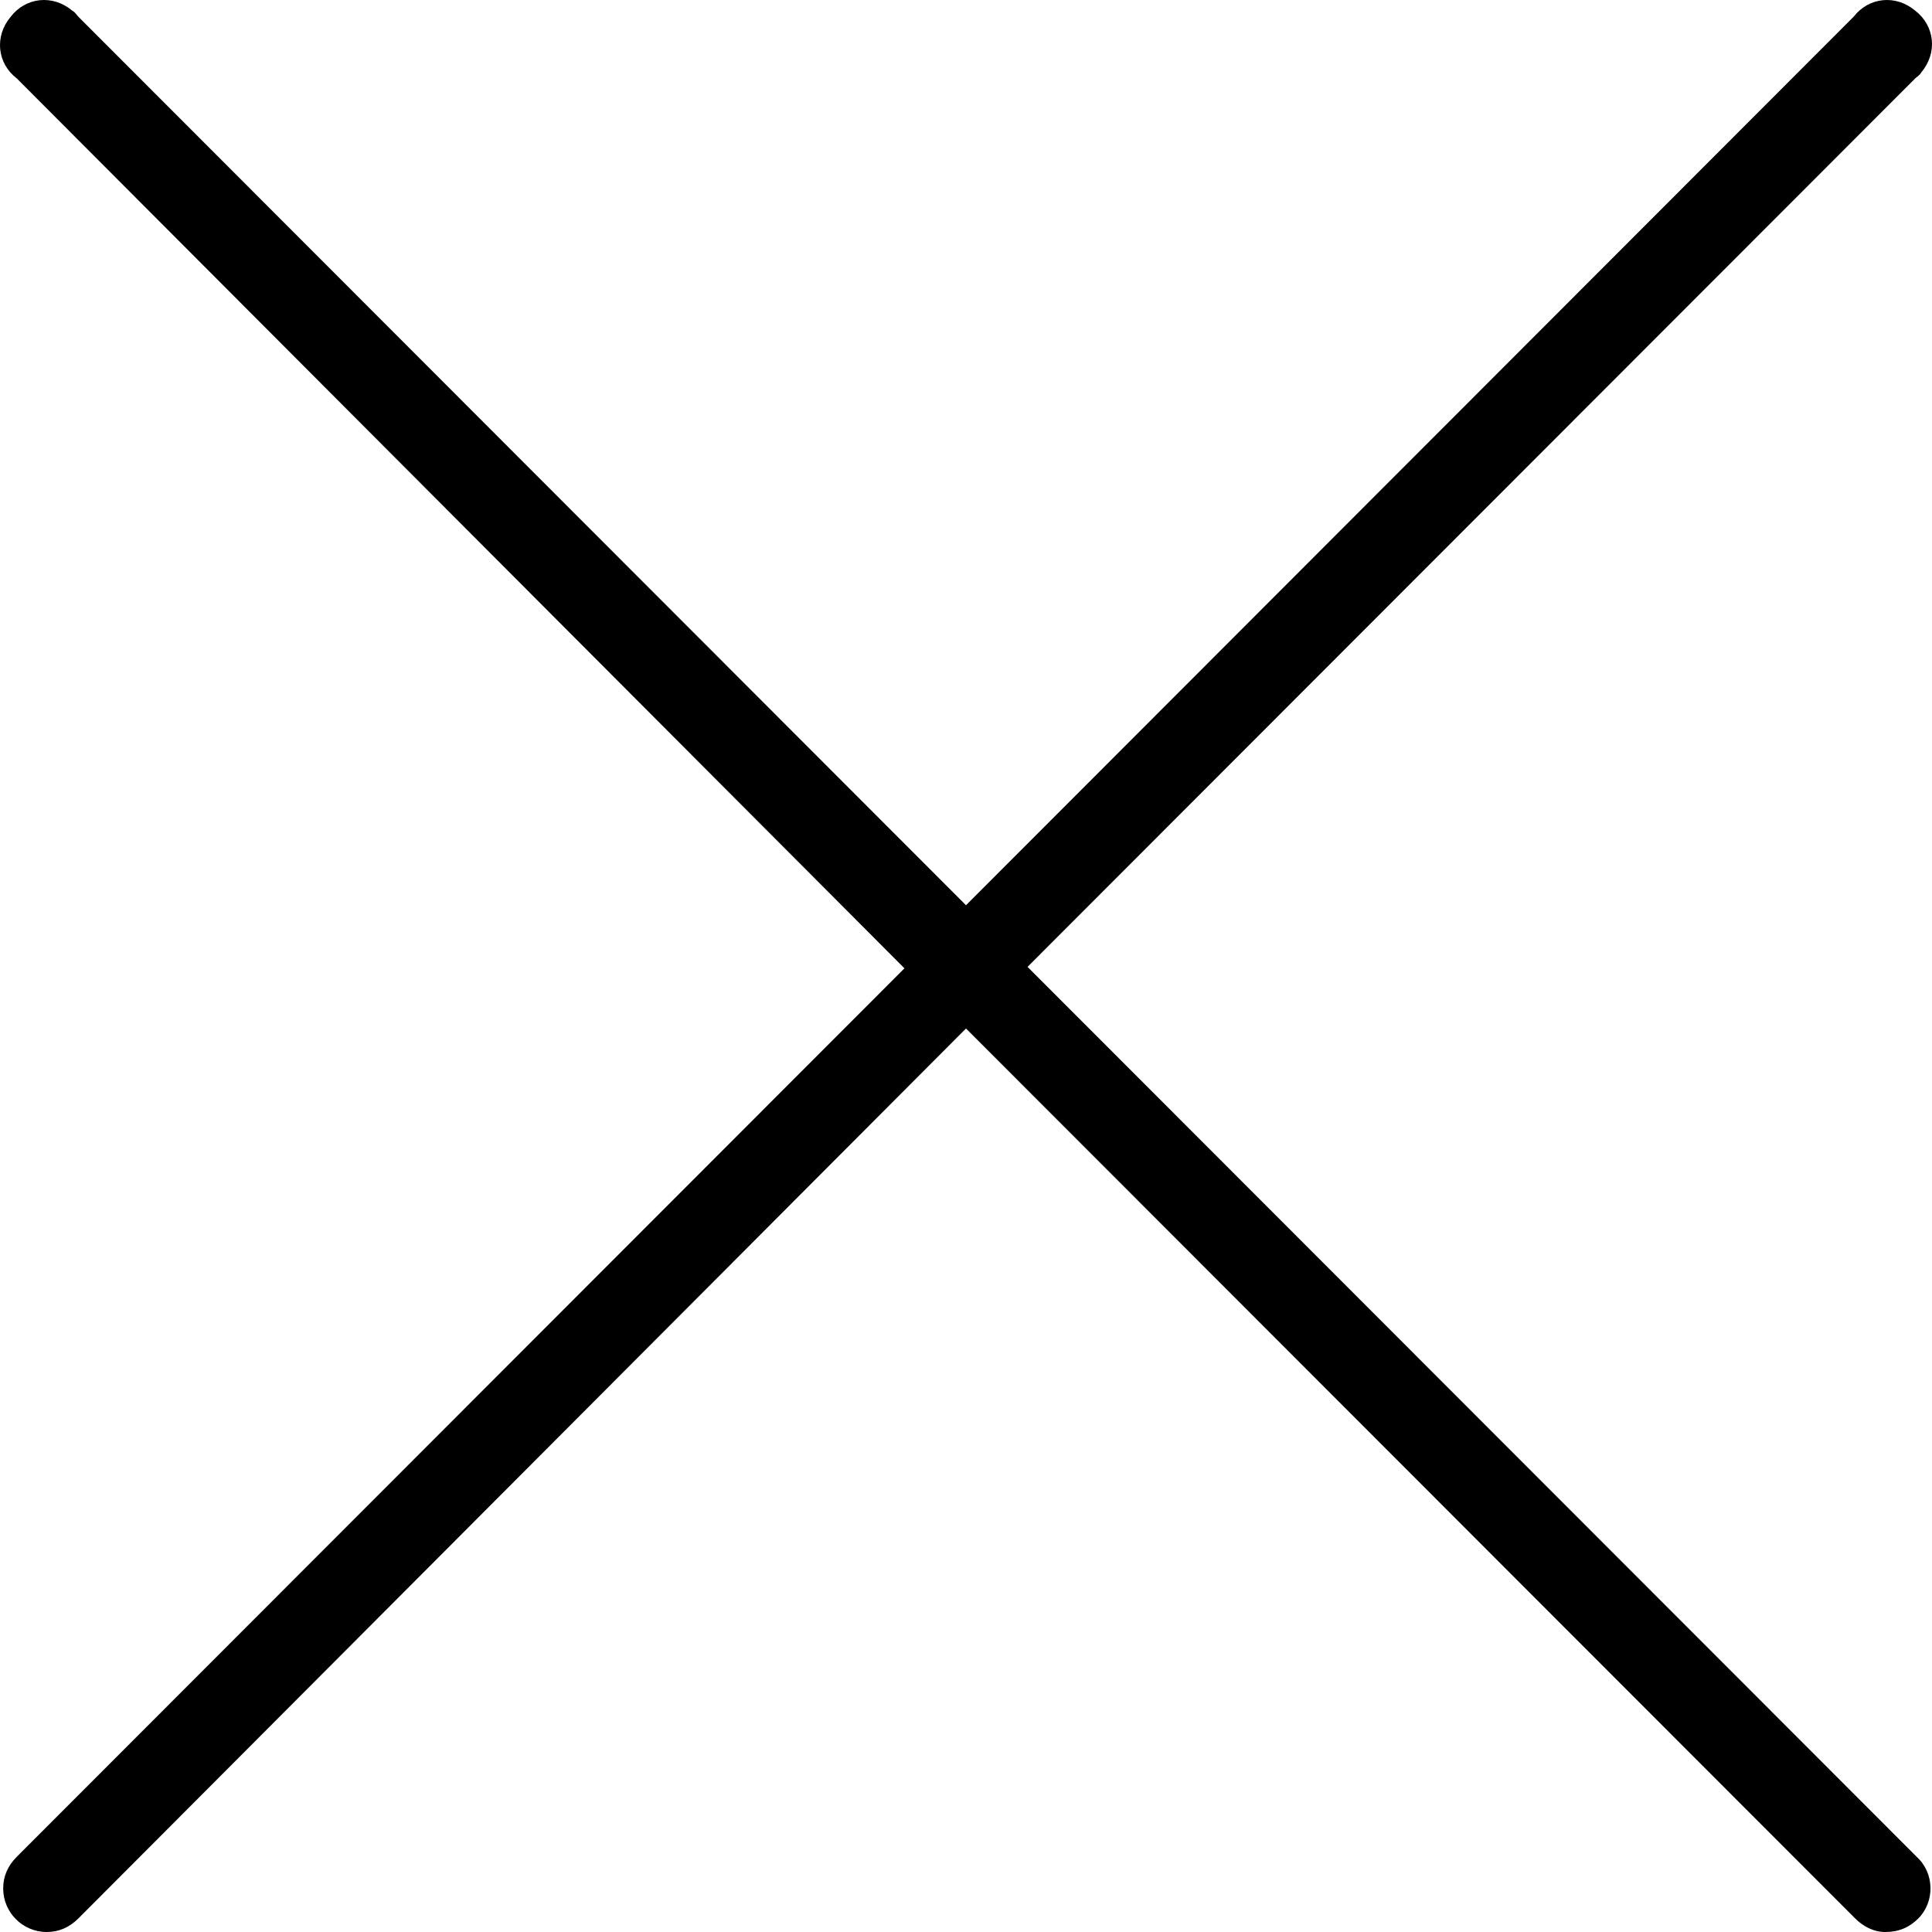 <svg width="20" height="20" viewBox="0 0 20 20" fill="none" xmlns="http://www.w3.org/2000/svg">
<path d="M0.484 20C0.235 20 0.033 19.798 0.033 19.549C0.033 19.424 0.08 19.315 0.173 19.222L9.363 10.024L0.173 0.811C-0.029 0.656 -0.06 0.376 0.111 0.173C0.267 -0.029 0.546 -0.06 0.749 0.111C0.78 0.127 0.795 0.158 0.811 0.173L10 9.371L19.189 0.173C19.345 -0.029 19.625 -0.06 19.827 0.111C20.029 0.267 20.06 0.547 19.889 0.749C19.873 0.78 19.842 0.796 19.827 0.811L10.637 10.009L19.842 19.222C20.029 19.393 20.029 19.689 19.858 19.86C19.765 19.953 19.656 20 19.516 20C19.391 20 19.283 19.938 19.205 19.86L10 10.647L0.811 19.86C0.717 19.953 0.609 20 0.484 20Z" fill="currentColor"/>
</svg>
